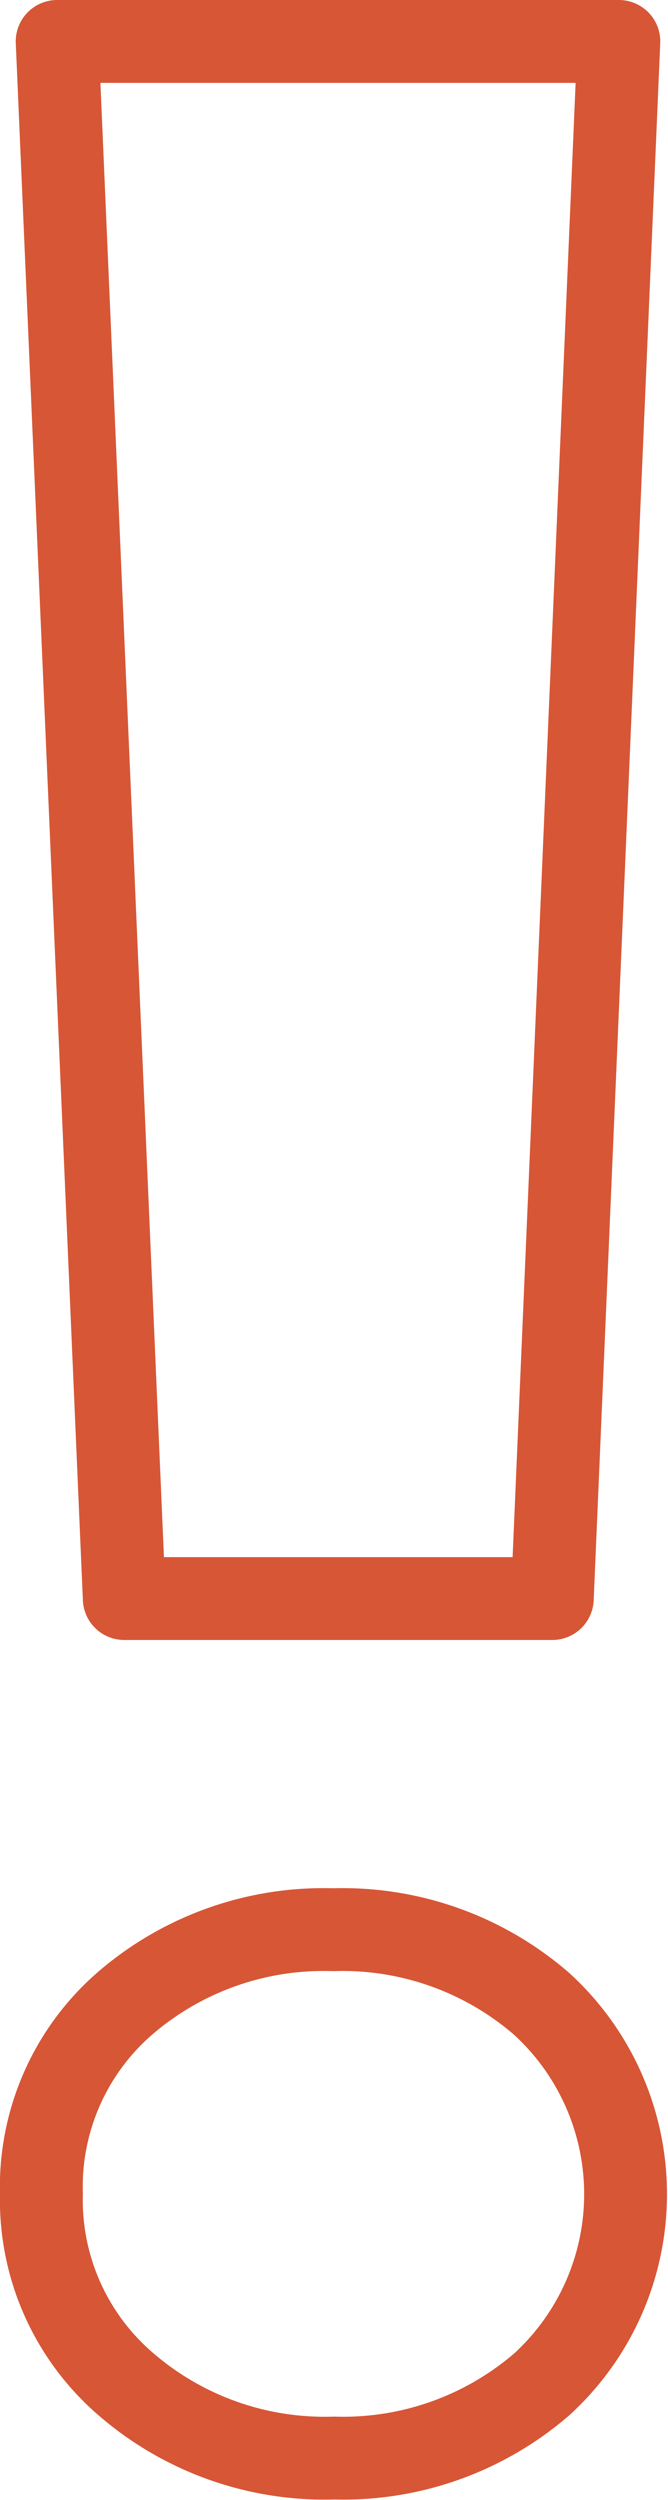 <svg xmlns="http://www.w3.org/2000/svg" viewBox="0 0 24.19 90.52"><path d="M1.5 79.44a8.79 8.79 0 0 1 3-6.88 11 11 0 0 1 7.56-2.69 11 11 0 0 1 7.56 2.69 9.33 9.33 0 0 1 0 13.77A11 11 0 0 1 12.1 89a11 11 0 0 1-7.56-2.69 8.79 8.79 0 0 1-3.04-6.87zM20 57.88H4.5L2.07 1.5h20.34z" fill="none" stroke="#d75636" stroke-linecap="round" stroke-linejoin="round" stroke-width="3"/></svg>